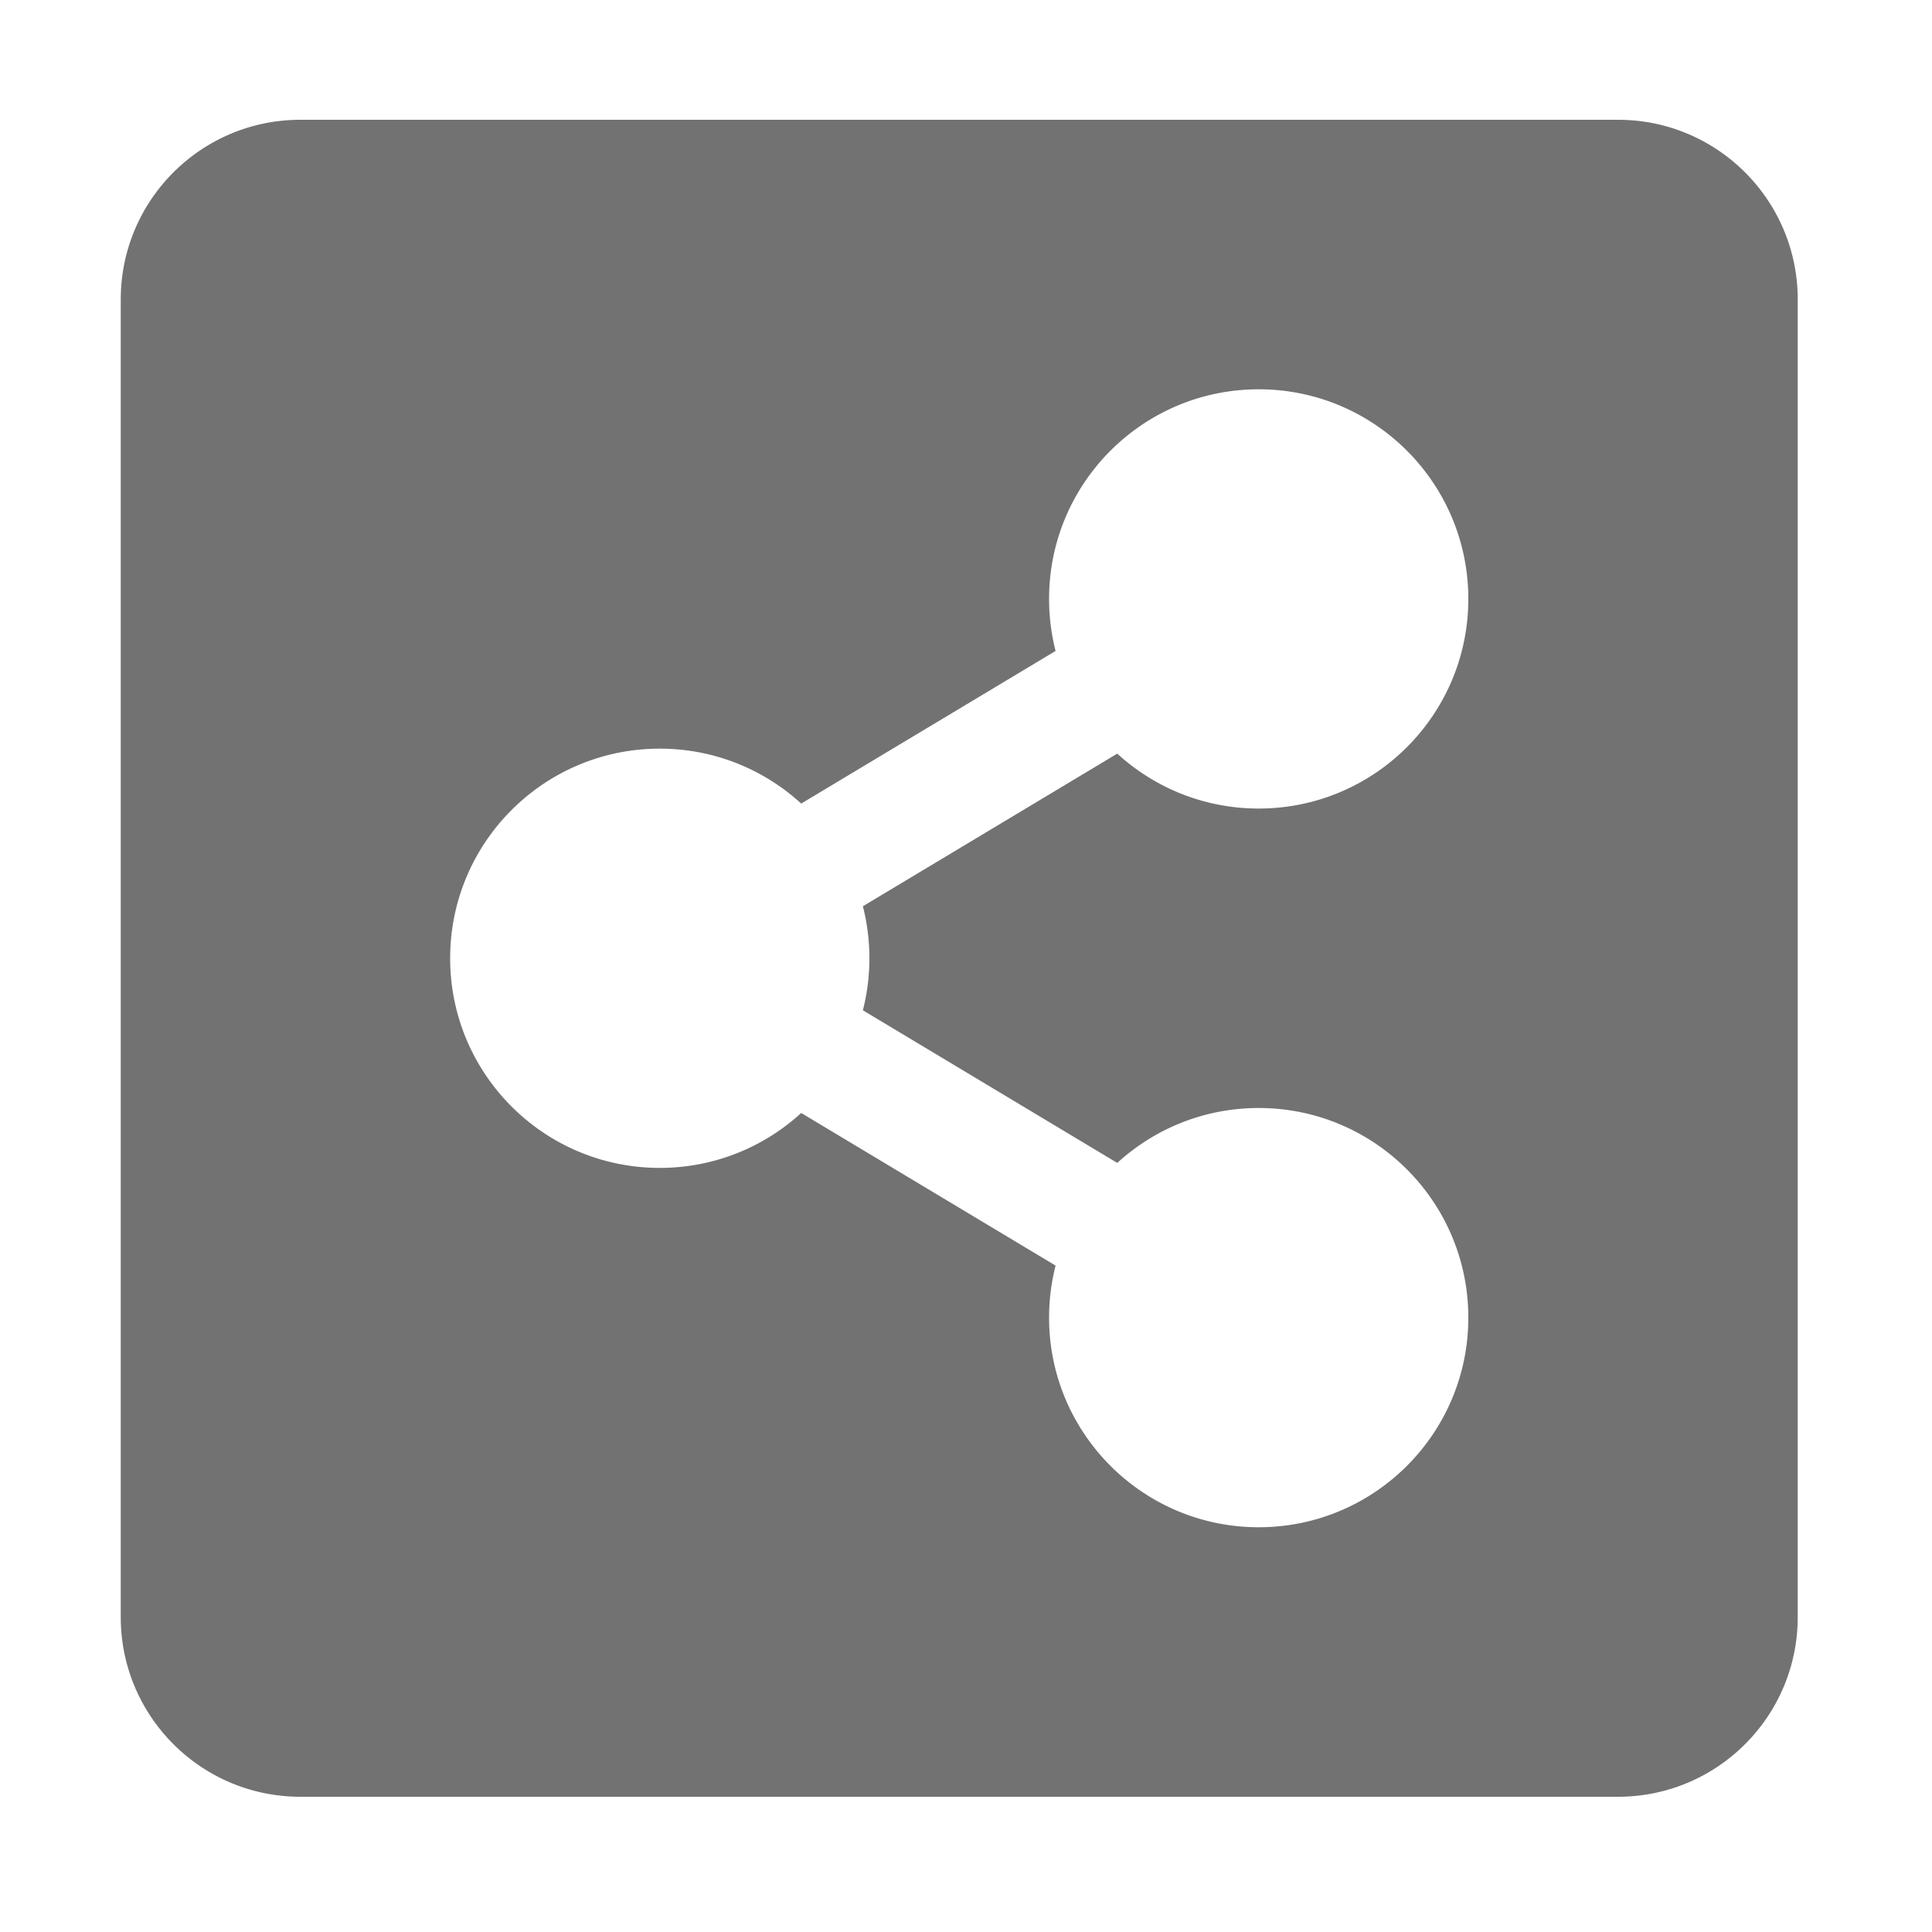 ﻿<?xml version='1.0' encoding='UTF-8'?>
<svg viewBox="-2 0 32 32" xmlns="http://www.w3.org/2000/svg">
  <g transform="matrix(0.062, 0, 0, 0.062, 0, 0)">
    <path d="M448, 80L448, 432C448, 458.51 426.51, 480 400, 480L48, 480C21.49, 480 0, 458.51 0, 432L0, 80C0, 53.49 21.49, 32 48, 32L400, 32C426.51, 32 448, 53.49 448, 80zM304, 296C289.438, 296 276.177, 301.561 266.217, 310.671L198.259, 269.896A56.339 56.339 0 0 0 198.259, 242.103L266.217, 201.328C276.177, 210.439 289.438, 216 304, 216C334.928, 216 360, 190.928 360, 160C360, 129.072 334.928, 104 304, 104C273.072, 104 248, 129.072 248, 160C248, 164.797 248.605, 169.453 249.74, 173.897L181.782, 214.672C171.823, 205.561 158.562, 200 144, 200C113.072, 200 88, 225.072 88, 256C88, 286.928 113.072, 312 144, 312C158.562, 312 171.823, 306.439 181.783, 297.329L249.741, 338.104A56.088 56.088 0 0 0 248.001, 352.001C248.001, 382.929 273.073, 408.001 304.001, 408.001C334.929, 408.001 360.001, 382.929 360.001, 352.001C360, 321.072 334.928, 296 304, 296z" fill="#727272" fill-opacity="1" class="Black" />
  </g>
</svg>